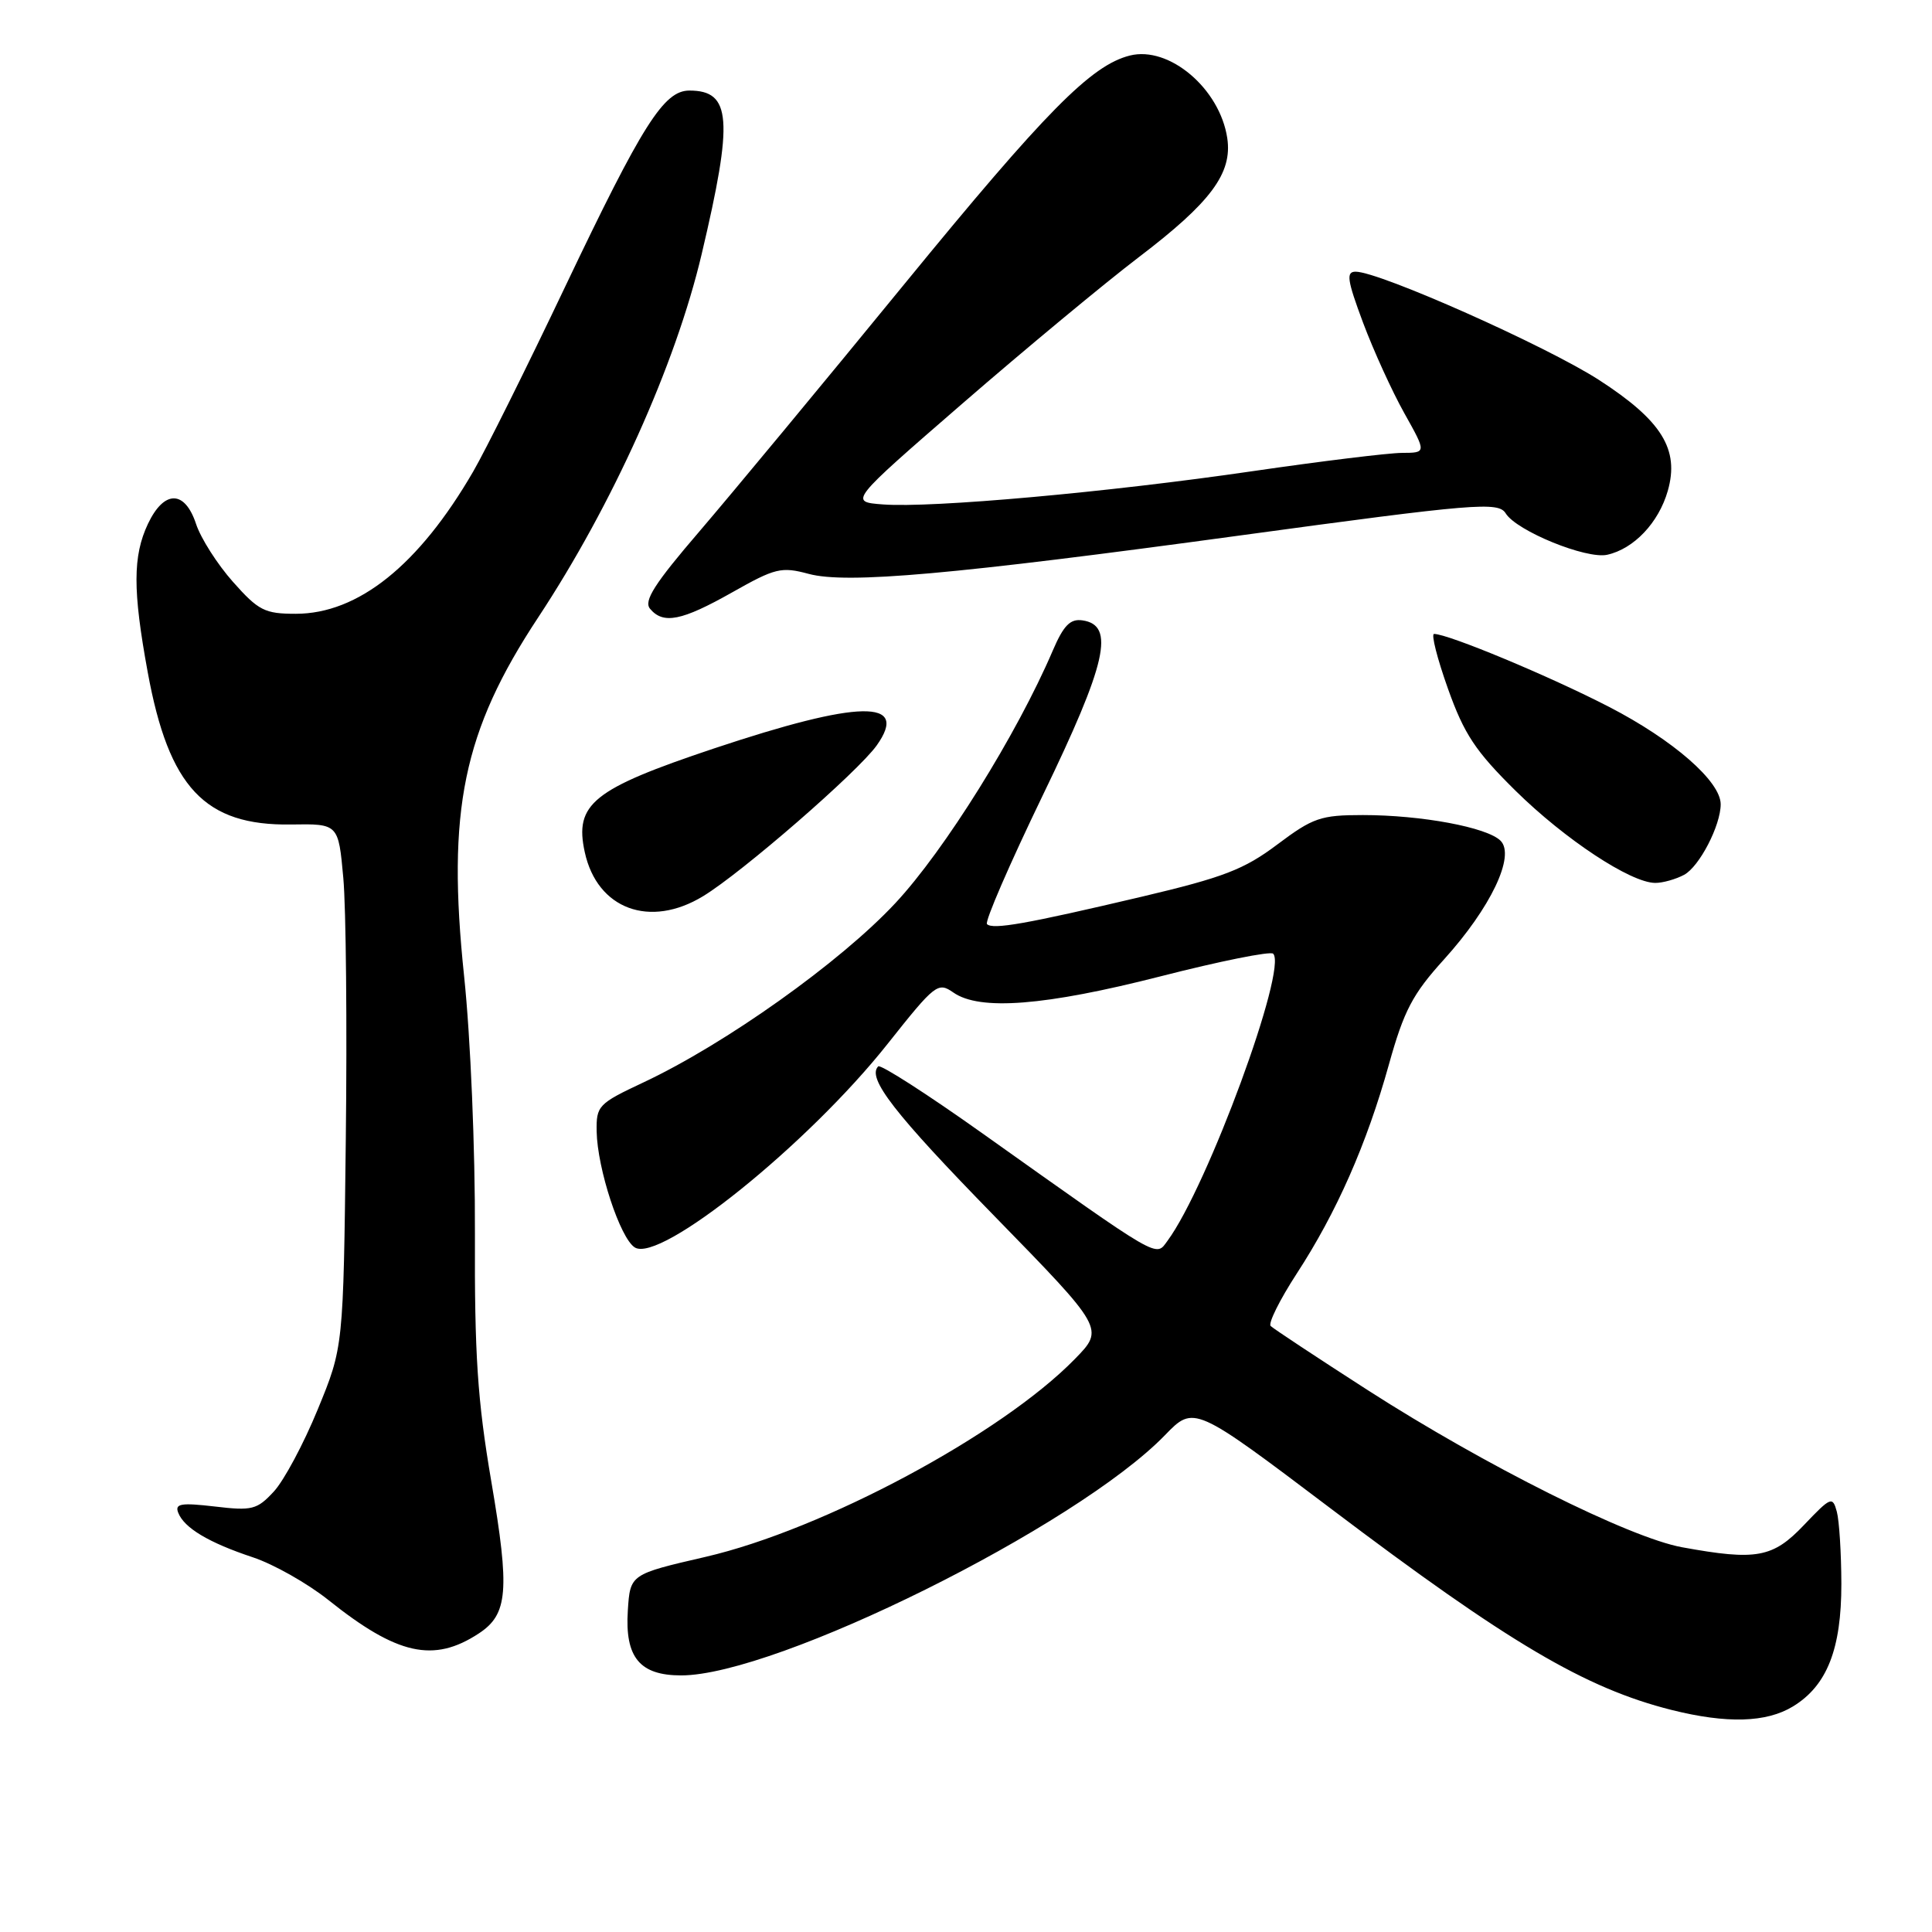 <?xml version="1.0" encoding="UTF-8" standalone="no"?>
<!DOCTYPE svg PUBLIC "-//W3C//DTD SVG 1.1//EN" "http://www.w3.org/Graphics/SVG/1.1/DTD/svg11.dtd" >
<svg xmlns="http://www.w3.org/2000/svg" xmlns:xlink="http://www.w3.org/1999/xlink" version="1.1" viewBox="0 0 256 256">
 <g >
 <path fill="currentColor"
d=" M 237.58 226.11 C 242.09 223.36 244.00 218.51 243.99 209.85 C 243.98 205.81 243.71 201.52 243.39 200.31 C 242.83 198.24 242.60 198.33 239.05 202.06 C 234.91 206.42 232.75 206.82 222.89 205.02 C 215.90 203.75 196.75 194.17 181.26 184.22 C 174.53 179.89 168.73 176.06 168.37 175.70 C 168.02 175.35 169.57 172.23 171.81 168.78 C 177.10 160.66 181.10 151.60 184.04 141.04 C 186.03 133.91 187.17 131.73 191.32 127.15 C 197.52 120.30 200.82 113.39 198.83 111.40 C 197.05 109.62 188.34 108.00 180.59 108.00 C 175.00 108.00 173.98 108.35 169.25 111.90 C 164.85 115.21 162.12 116.26 151.28 118.82 C 135.96 122.43 131.55 123.21 130.78 122.45 C 130.46 122.13 133.79 114.46 138.16 105.41 C 146.66 87.84 147.79 82.83 143.42 82.20 C 141.81 81.97 140.93 82.87 139.50 86.20 C 134.74 97.32 125.15 112.70 118.63 119.68 C 111.33 127.51 96.11 138.33 85.25 143.43 C 79.27 146.24 79.00 146.52 79.06 149.93 C 79.15 154.86 82.17 164.07 84.11 165.29 C 87.46 167.41 107.07 151.63 117.62 138.31 C 123.91 130.38 124.28 130.09 126.32 131.51 C 129.81 133.96 138.46 133.28 153.78 129.37 C 161.63 127.36 168.35 126.01 168.70 126.37 C 170.64 128.31 160.00 157.22 154.71 164.40 C 153.09 166.59 154.12 167.19 130.21 150.20 C 122.90 145.00 116.67 141.00 116.37 141.30 C 114.84 142.83 118.48 147.53 131.77 161.14 C 146.34 176.07 146.34 176.07 142.42 180.08 C 132.70 190.04 109.11 202.68 93.50 206.29 C 83.50 208.60 83.50 208.60 83.19 213.41 C 82.79 219.61 84.76 222.00 90.26 222.00 C 102.87 222.00 142.65 202.25 154.36 190.17 C 158.21 186.20 158.21 186.20 176.36 199.91 C 199.88 217.69 210.05 223.70 221.50 226.58 C 228.82 228.41 234.06 228.26 237.58 226.11 Z  M 63.43 216.45 C 67.31 213.91 67.57 210.78 65.10 196.30 C 63.26 185.50 62.87 179.51 62.93 163.40 C 62.97 152.28 62.35 137.46 61.50 129.38 C 59.19 107.37 61.35 96.90 71.32 81.80 C 81.15 66.90 89.51 48.34 92.97 33.69 C 97.20 15.81 96.91 12.00 91.35 12.00 C 87.96 12.00 85.15 16.44 74.88 38.00 C 69.78 48.73 64.29 59.75 62.69 62.50 C 55.50 74.89 47.46 81.33 39.19 81.33 C 35.08 81.33 34.25 80.91 30.87 77.10 C 28.80 74.77 26.60 71.32 25.98 69.43 C 24.49 64.92 21.75 64.90 19.61 69.40 C 17.59 73.67 17.58 78.22 19.57 89.05 C 22.37 104.36 27.14 109.42 38.56 109.25 C 44.84 109.15 44.84 109.15 45.49 116.33 C 45.85 120.27 46.00 135.88 45.82 151.00 C 45.50 178.50 45.50 178.50 42.10 186.76 C 40.24 191.30 37.62 196.20 36.28 197.64 C 34.06 200.04 33.40 200.21 28.46 199.62 C 23.99 199.10 23.15 199.24 23.61 200.43 C 24.39 202.46 27.66 204.41 33.50 206.35 C 36.25 207.26 40.75 209.81 43.50 212.00 C 52.63 219.30 57.45 220.37 63.43 216.45 Z  M 93.18 118.74 C 98.34 115.60 113.67 102.28 116.17 98.77 C 120.55 92.61 113.88 92.74 94.59 99.18 C 78.54 104.55 76.08 106.53 77.49 112.94 C 79.14 120.47 86.12 123.05 93.18 118.74 Z  M 223.15 115.92 C 225.17 114.84 228.00 109.38 228.00 106.57 C 228.00 103.54 221.72 98.06 213.22 93.67 C 205.34 89.60 191.90 84.00 190.02 84.00 C 189.61 84.00 190.44 87.26 191.86 91.25 C 194.01 97.29 195.51 99.54 200.83 104.79 C 207.37 111.23 216.07 116.97 219.32 116.99 C 220.31 117.00 222.04 116.51 223.15 115.92 Z  M 97.02 78.49 C 102.73 75.26 103.53 75.07 107.15 76.04 C 112.19 77.40 126.28 76.14 164.40 70.94 C 195.44 66.71 198.54 66.45 199.51 68.02 C 200.95 70.35 210.19 74.12 212.96 73.51 C 216.49 72.73 219.78 69.27 220.99 65.04 C 222.56 59.55 220.20 55.74 211.91 50.37 C 204.94 45.86 182.79 36.00 179.63 36.00 C 178.34 36.00 178.50 37.09 180.61 42.75 C 182.00 46.46 184.46 51.86 186.08 54.75 C 189.02 60.00 189.02 60.00 185.76 60.01 C 183.97 60.02 175.07 61.11 166.00 62.43 C 146.84 65.23 123.47 67.33 117.00 66.84 C 112.50 66.50 112.50 66.50 127.55 53.45 C 135.83 46.27 146.33 37.56 150.88 34.09 C 160.45 26.81 163.31 22.96 162.62 18.31 C 161.64 11.75 154.92 6.05 149.71 7.36 C 144.58 8.65 138.56 14.75 119.86 37.61 C 109.12 50.75 96.88 65.51 92.68 70.41 C 86.73 77.34 85.27 79.62 86.13 80.66 C 87.88 82.76 90.33 82.27 97.02 78.49 Z "/>
</g>
</svg>